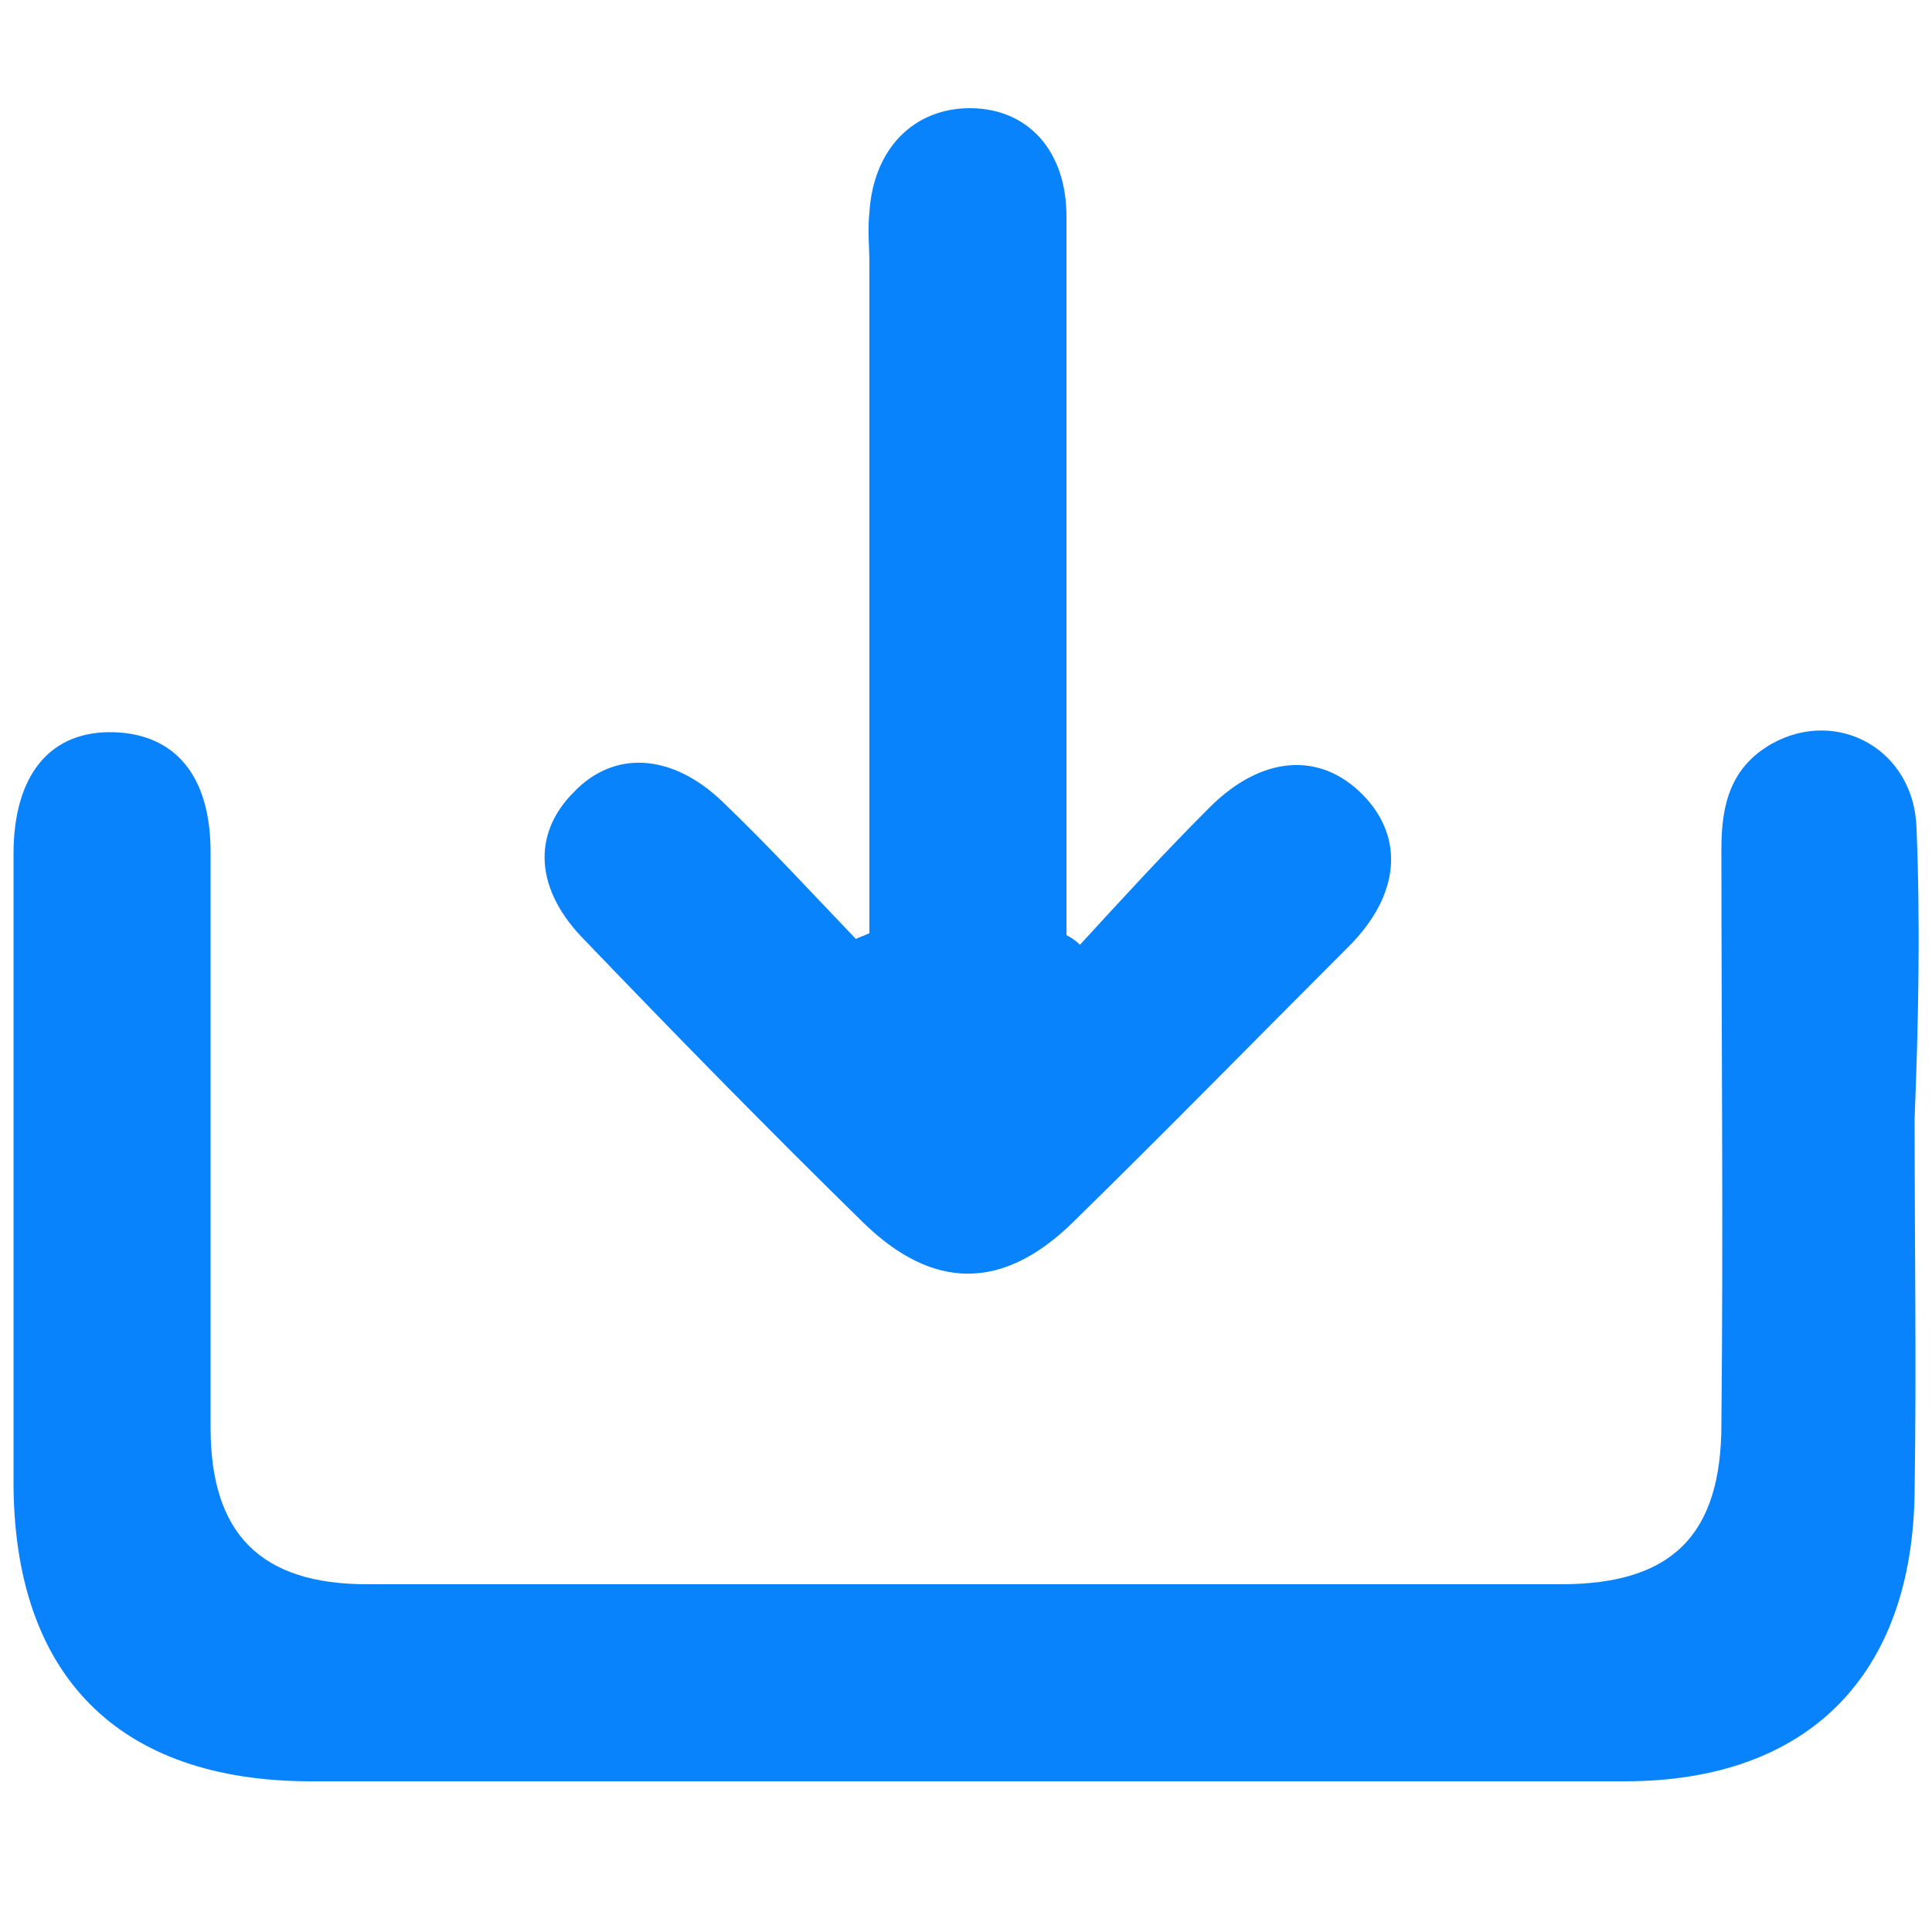 <?xml version="1.0" standalone="no"?><!DOCTYPE svg PUBLIC "-//W3C//DTD SVG 1.1//EN" "http://www.w3.org/Graphics/SVG/1.1/DTD/svg11.dtd"><svg t="1648628866653" class="icon" viewBox="0 0 1024 1024" version="1.1" xmlns="http://www.w3.org/2000/svg" p-id="14511" xmlns:xlink="http://www.w3.org/1999/xlink" width="128" height="128"><defs><style type="text/css">@font-face { font-family: feedback-iconfont; src: url("//at.alicdn.com/t/font_1031158_u69w8yhxdu.woff2?t=1630033759944") format("woff2"), url("//at.alicdn.com/t/font_1031158_u69w8yhxdu.woff?t=1630033759944") format("woff"), url("//at.alicdn.com/t/font_1031158_u69w8yhxdu.ttf?t=1630033759944") format("truetype"); }
</style></defs><path d="M1015.808 439.296c-1.024-41.984-41.984-64.512-76.8-45.056-21.504 12.288-26.624 31.744-26.624 55.296 0 101.376 1.024 203.776 0 305.152 0 59.392-26.624 84.992-84.992 84.992H194.56c-56.32 0-82.944-26.624-82.944-82.944V451.584c0-39.936-18.432-62.464-51.2-63.488-33.792-1.024-53.248 22.528-53.248 64.512v332.8c0 102.4 55.296 158.72 157.696 158.72h696.32c97.28 0 152.576-56.32 153.6-153.6 1.024-65.536 0-132.096 0-197.632 2.048-51.2 3.072-102.4 1.024-153.6z" fill="#0983FC" p-id="14512"></path><path d="M457.728 648.192c36.864 35.84 73.728 35.84 110.592 0 49.152-48.128 97.28-97.28 146.432-146.432 27.648-27.648 29.696-58.368 7.168-80.896s-53.248-20.48-80.896 7.168c-23.552 23.552-46.08 48.128-68.608 72.704-2.048-2.048-5.12-4.096-7.168-5.12v-29.696-351.232c0-34.816-20.48-57.344-51.2-57.344-29.696 0-51.2 21.504-53.248 55.296-1.024 9.216 0 18.432 0 27.648v354.304c-2.048 1.024-5.12 2.048-7.168 3.072-23.552-24.576-46.08-49.152-70.656-72.704-26.624-25.6-57.344-27.648-78.848-5.12-22.528 22.528-20.48 52.224 6.144 78.848 48.128 50.176 97.28 100.352 147.456 149.504z" fill="#0983FC" p-id="14513"></path></svg>